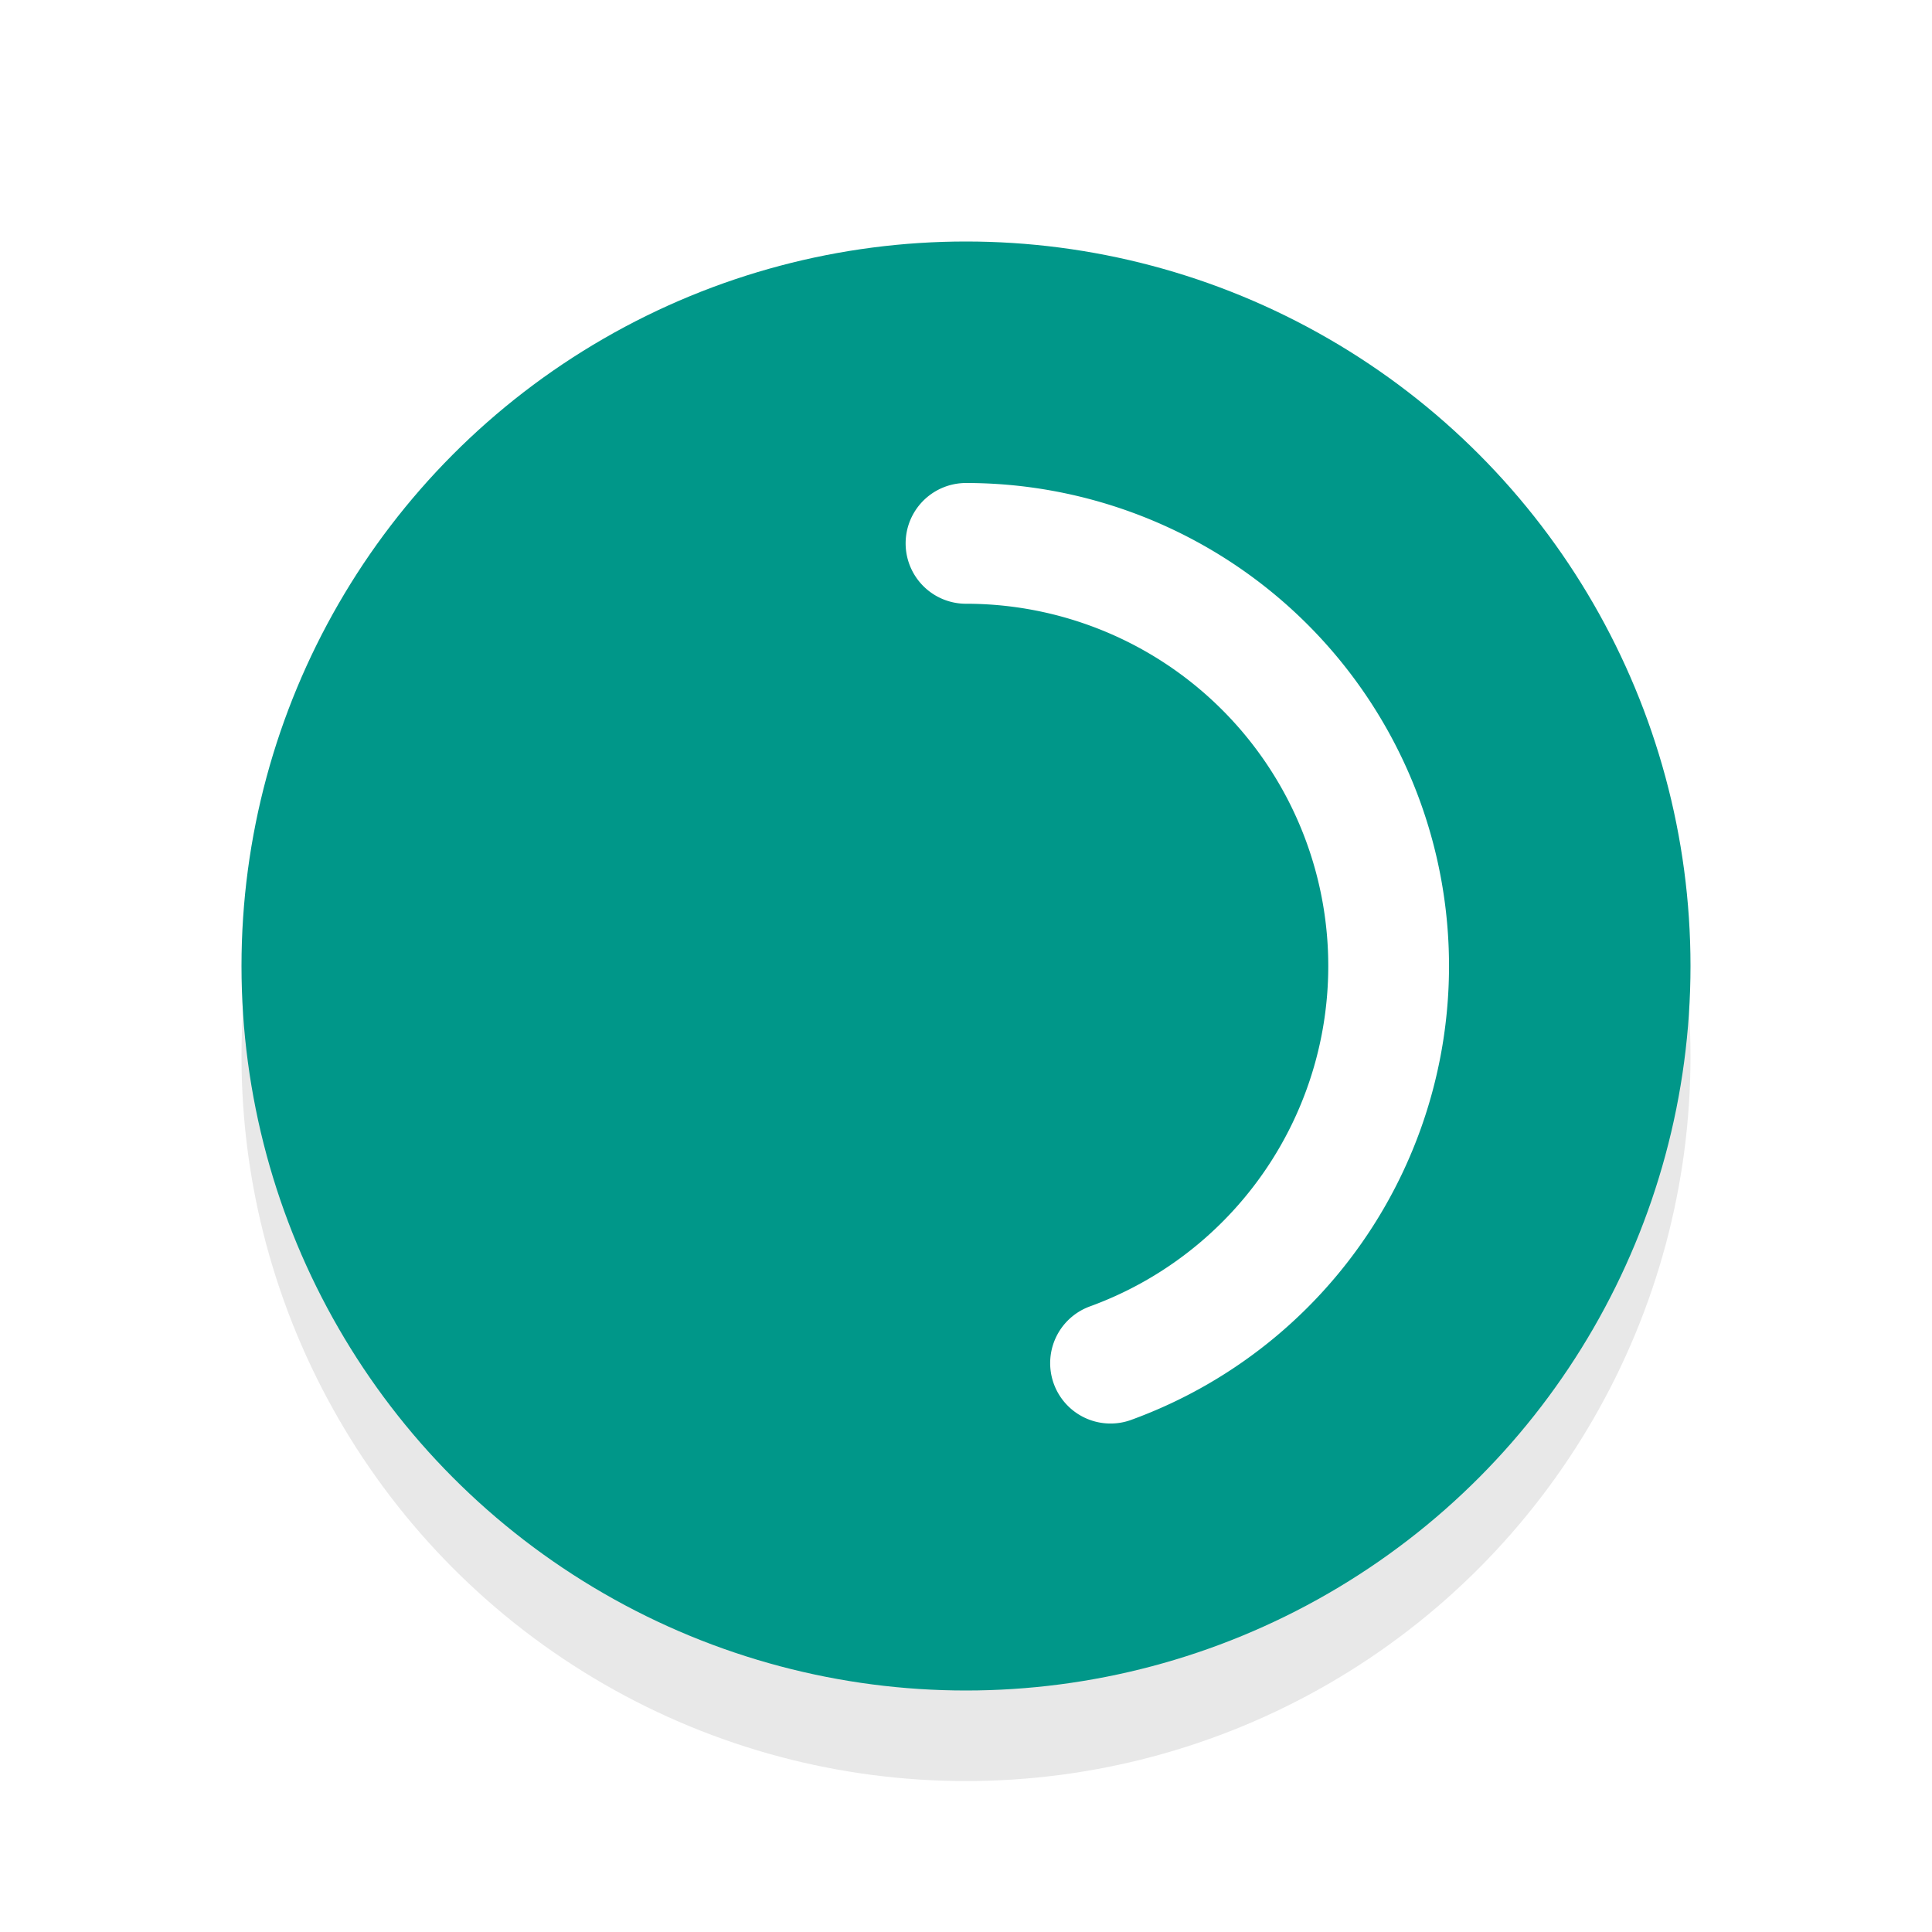 <svg xmlns="http://www.w3.org/2000/svg" viewBox="0 0 32 32"><defs><filter id="a" width="1.192" height="1.192" x="-.1" y="-.1" color-interpolation-filters="sRGB"><feGaussianBlur stdDeviation=".96"/></filter></defs><circle cx="16" cy="17.5" r="12" opacity=".3" filter="url(#a)"/><circle cx="16" cy="16" r="12" fill="#009789"/><path d="M16 9a7 7 0 016.894 5.785 7 7 0 01-4.5 7.793" fill="none" stroke="#fff" stroke-width="2" stroke-linecap="round" stroke-linejoin="round"/></svg>
